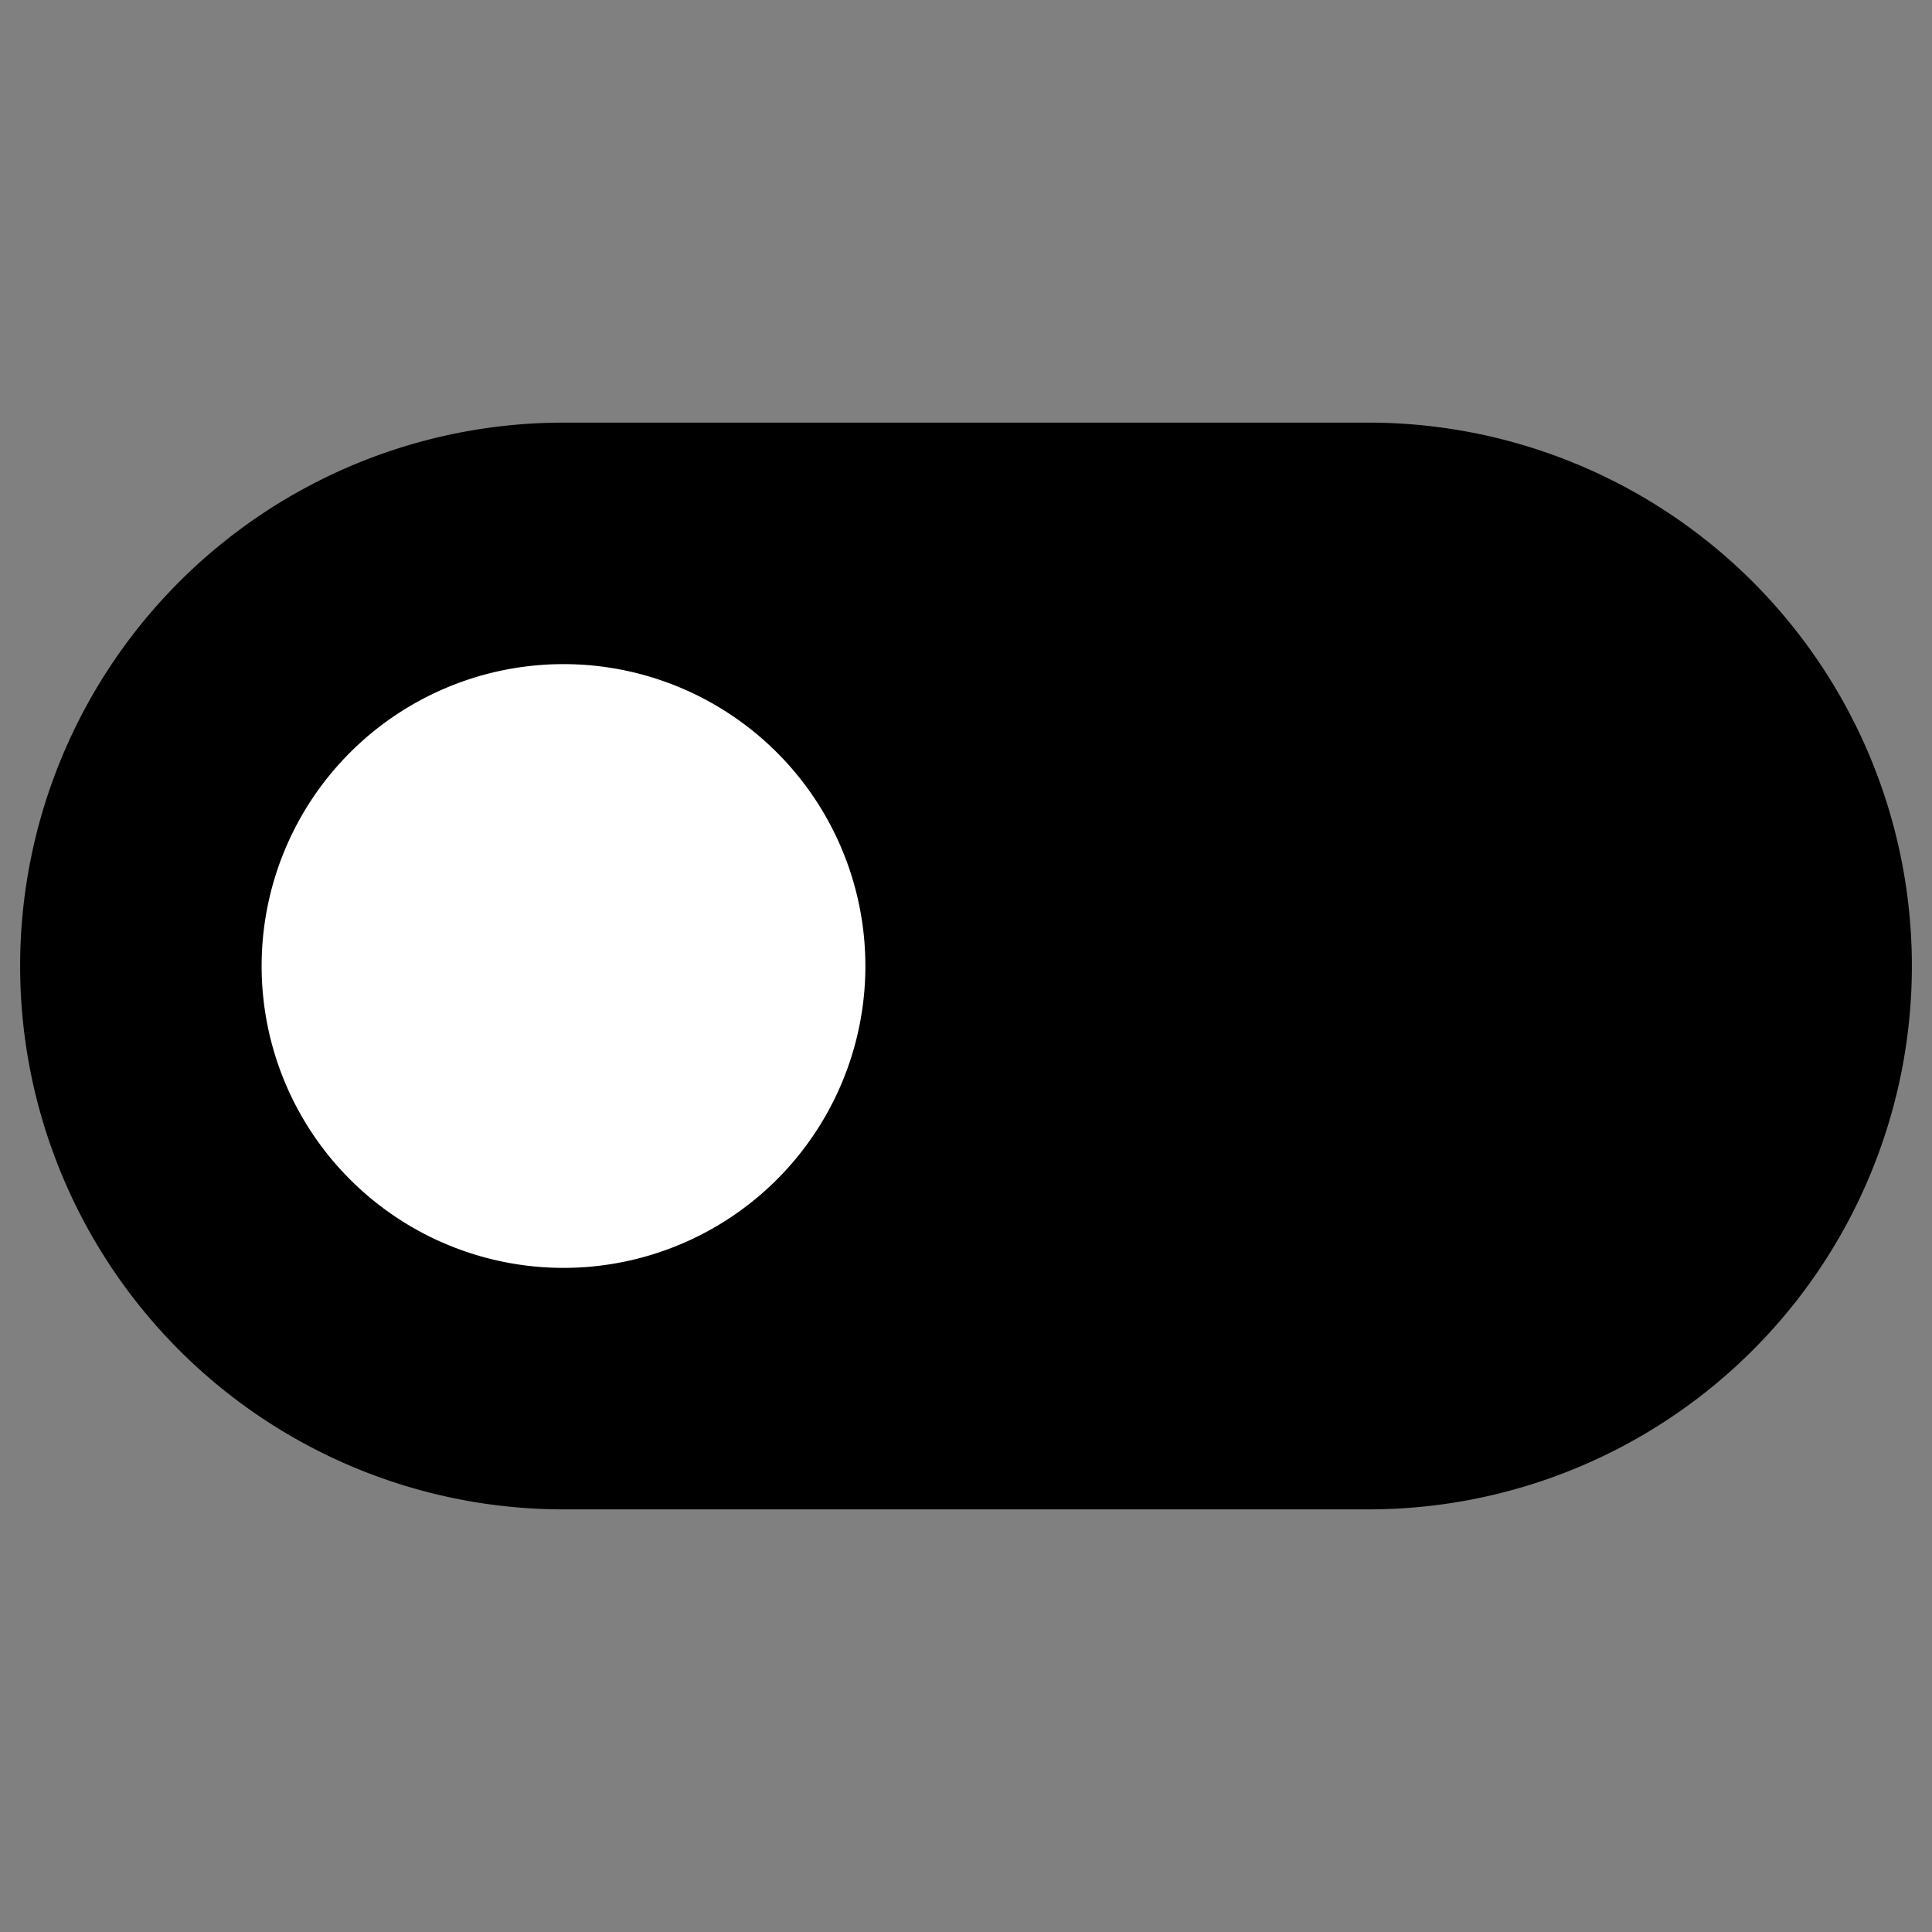 <svg width="24" height="24" fill="none" xmlns="http://www.w3.org/2000/svg"><rect width="100%" height="100%" fill="#808080" stroke="none"/><path d="M17 6H7a6 6 0 1 0 0 12h10a6 6 0 0 0 0-12Z" fill="#000" stroke="#000" stroke-width="1.5" stroke-miterlimit="10"/><path d="M7 15a3 3 0 1 0 0-6 3 3 0 0 0 0 6Z" fill="#fff" stroke="#fff" stroke-width="1.5" stroke-miterlimit="10"/></svg>